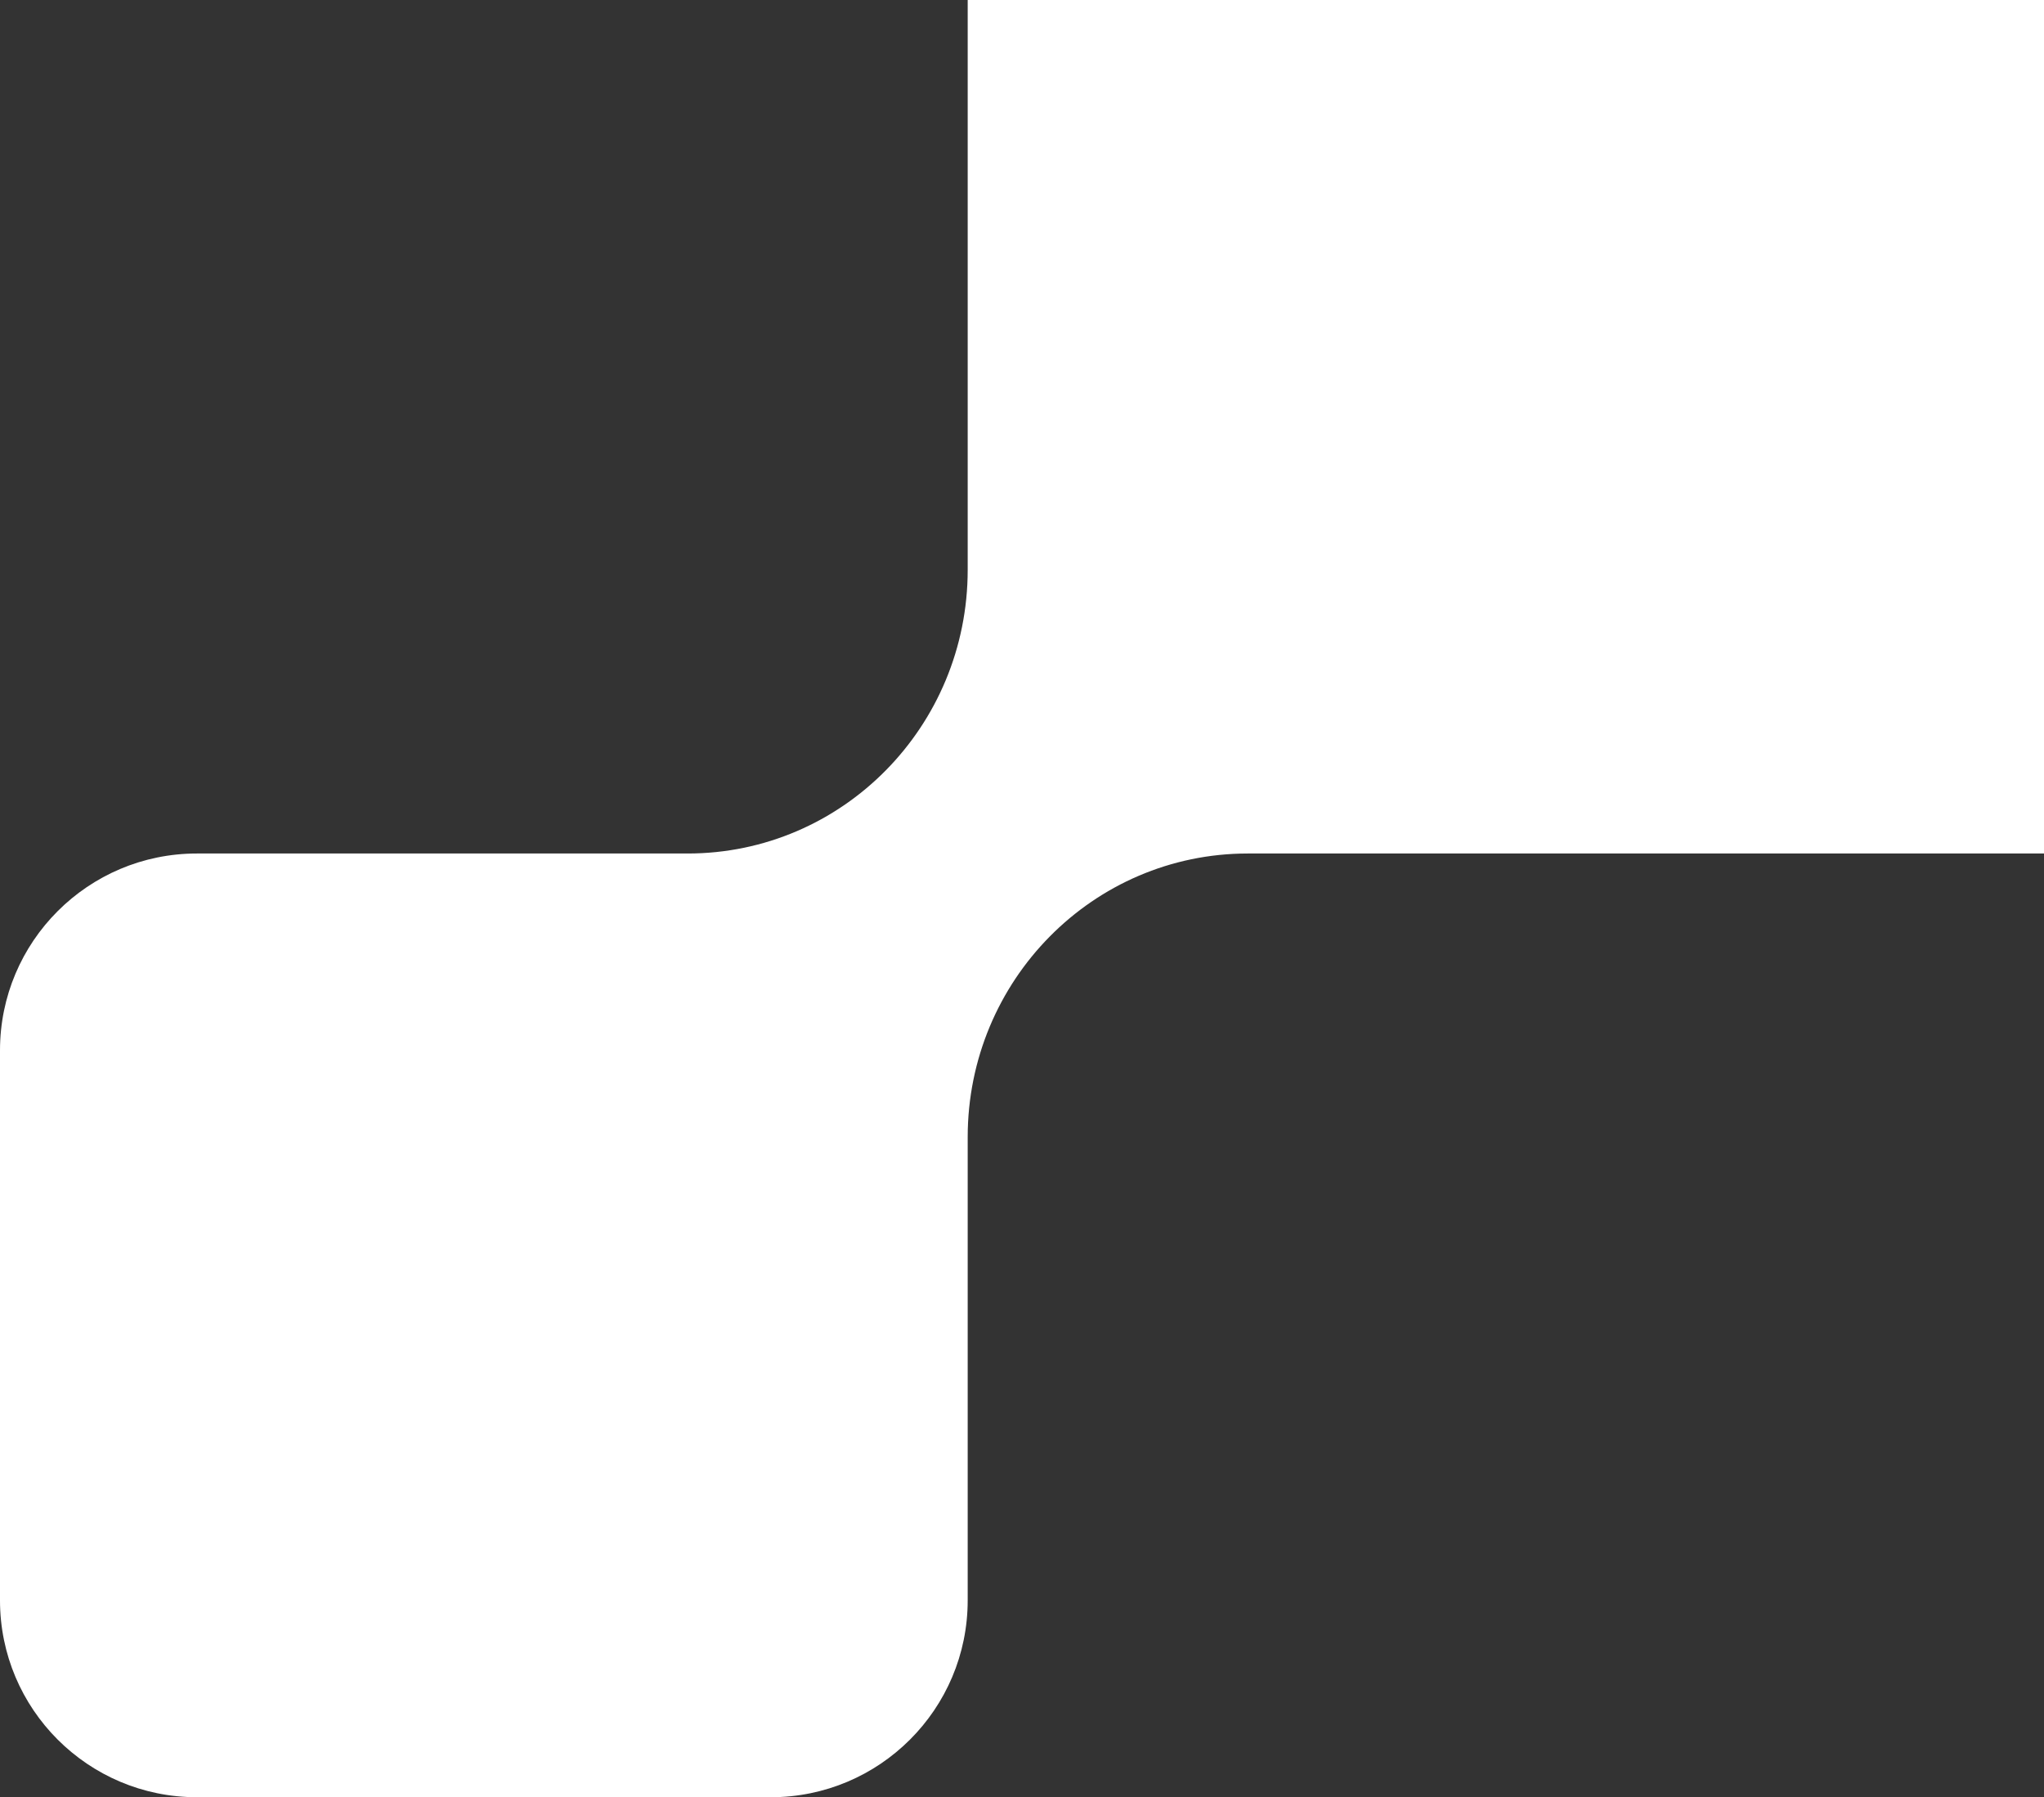 <svg width="58" height="51" viewBox="0 0 58 51" fill="none" xmlns="http://www.w3.org/2000/svg">
<rect x="0" y="0" width="58" height="51" fill="#333333" stroke="none"/>
<path d="M35.407 24.22L73.052 24.22C77.444 24.22 81 20.619 81 16.172L81 -21.951C81 -26.399 77.444 -30 73.052 -30L35.407 -30C31.016 -30 27.459 -26.399 27.459 -21.951L27.459 16.172C27.459 20.619 23.903 24.22 19.512 24.22L5.586 24.22C2.501 24.22 2.1225e-06 26.721 1.85278e-06 29.807L4.88362e-07 45.414C2.18647e-07 48.499 2.501 51 5.586 51L21.873 51C24.958 51 27.459 48.499 27.459 45.414L27.459 32.269C27.459 27.822 31.016 24.22 35.407 24.22Z" fill="white"/>
</svg>
